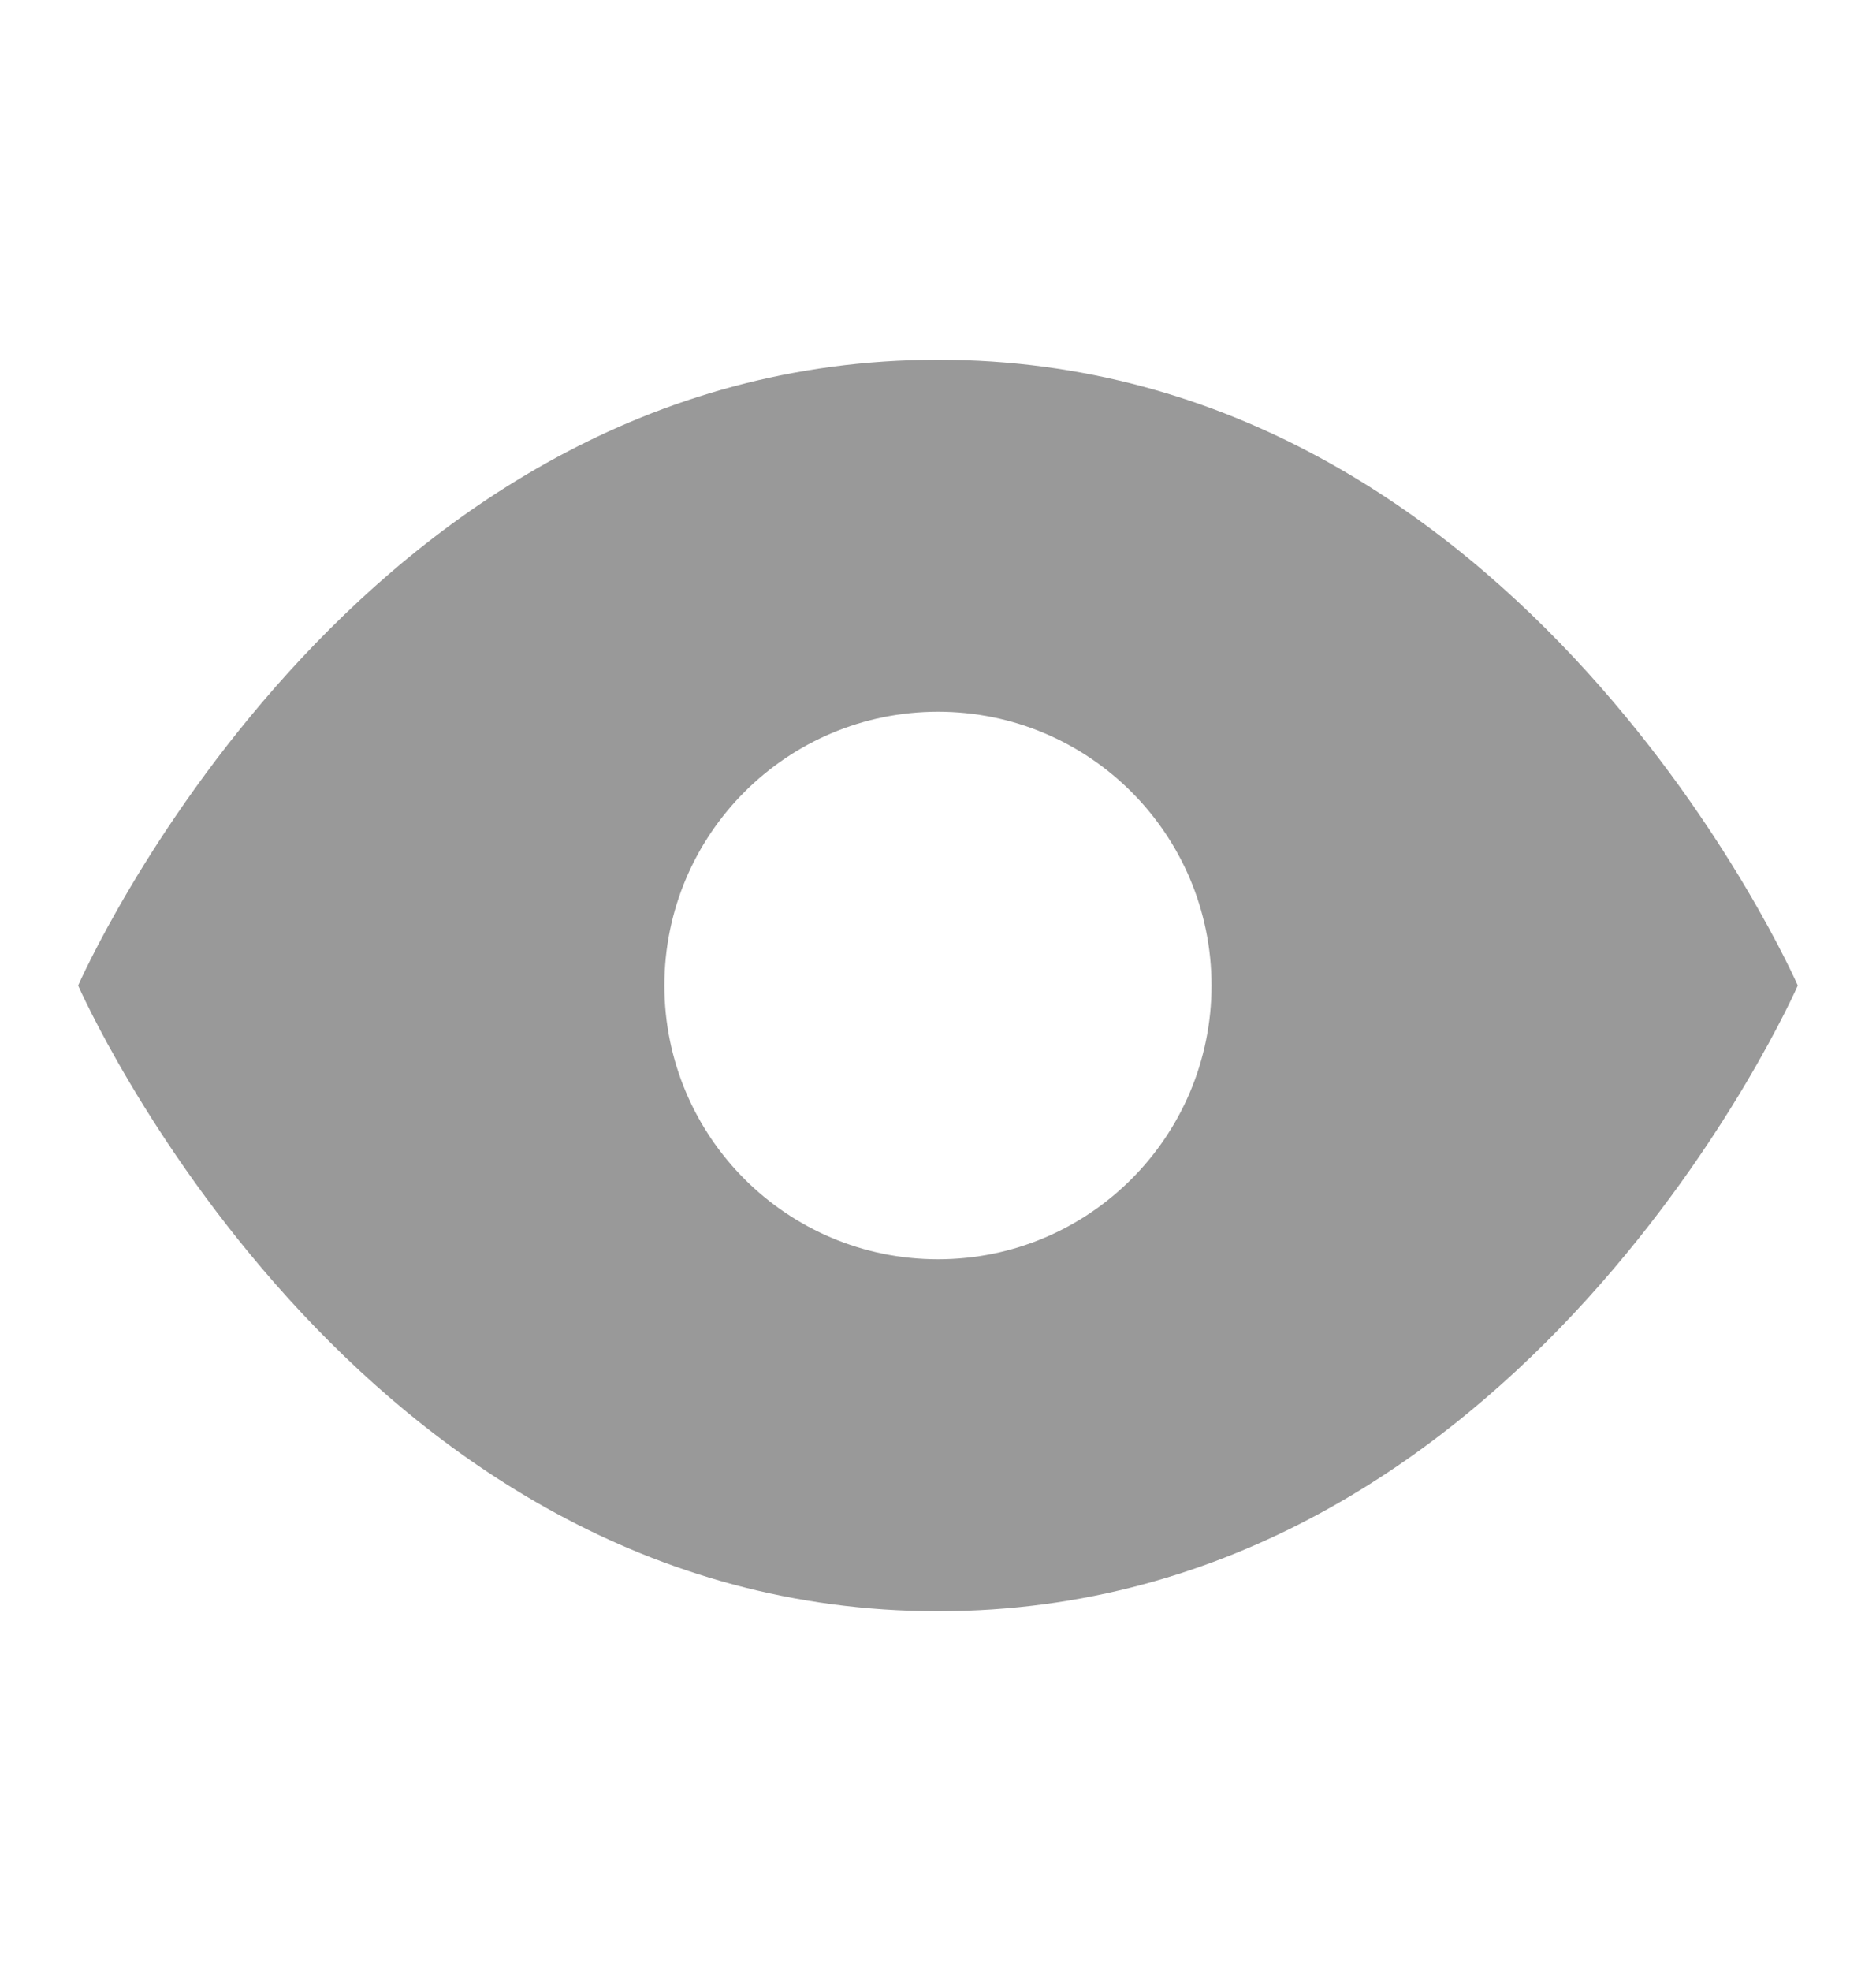<svg width="20" height="21" viewBox="0 0 20 21" fill="none" xmlns="http://www.w3.org/2000/svg">
<path fill-rule="evenodd" clip-rule="evenodd" d="M19.166 10.5C19.166 10.5 16.25 17.167 10 17.167C3.75 17.167 0.833 10.5 0.833 10.5C0.833 10.5 3.75 3.833 10 3.833C16.25 3.833 19.166 10.5 19.166 10.5ZM12.916 10.5C12.916 12.111 11.611 13.417 10 13.417C8.389 13.417 7.083 12.111 7.083 10.5C7.083 8.889 8.389 7.583 10 7.583C11.611 7.583 12.916 8.889 12.916 10.5Z" fill="black" fill-opacity="0.4"/>
</svg>
